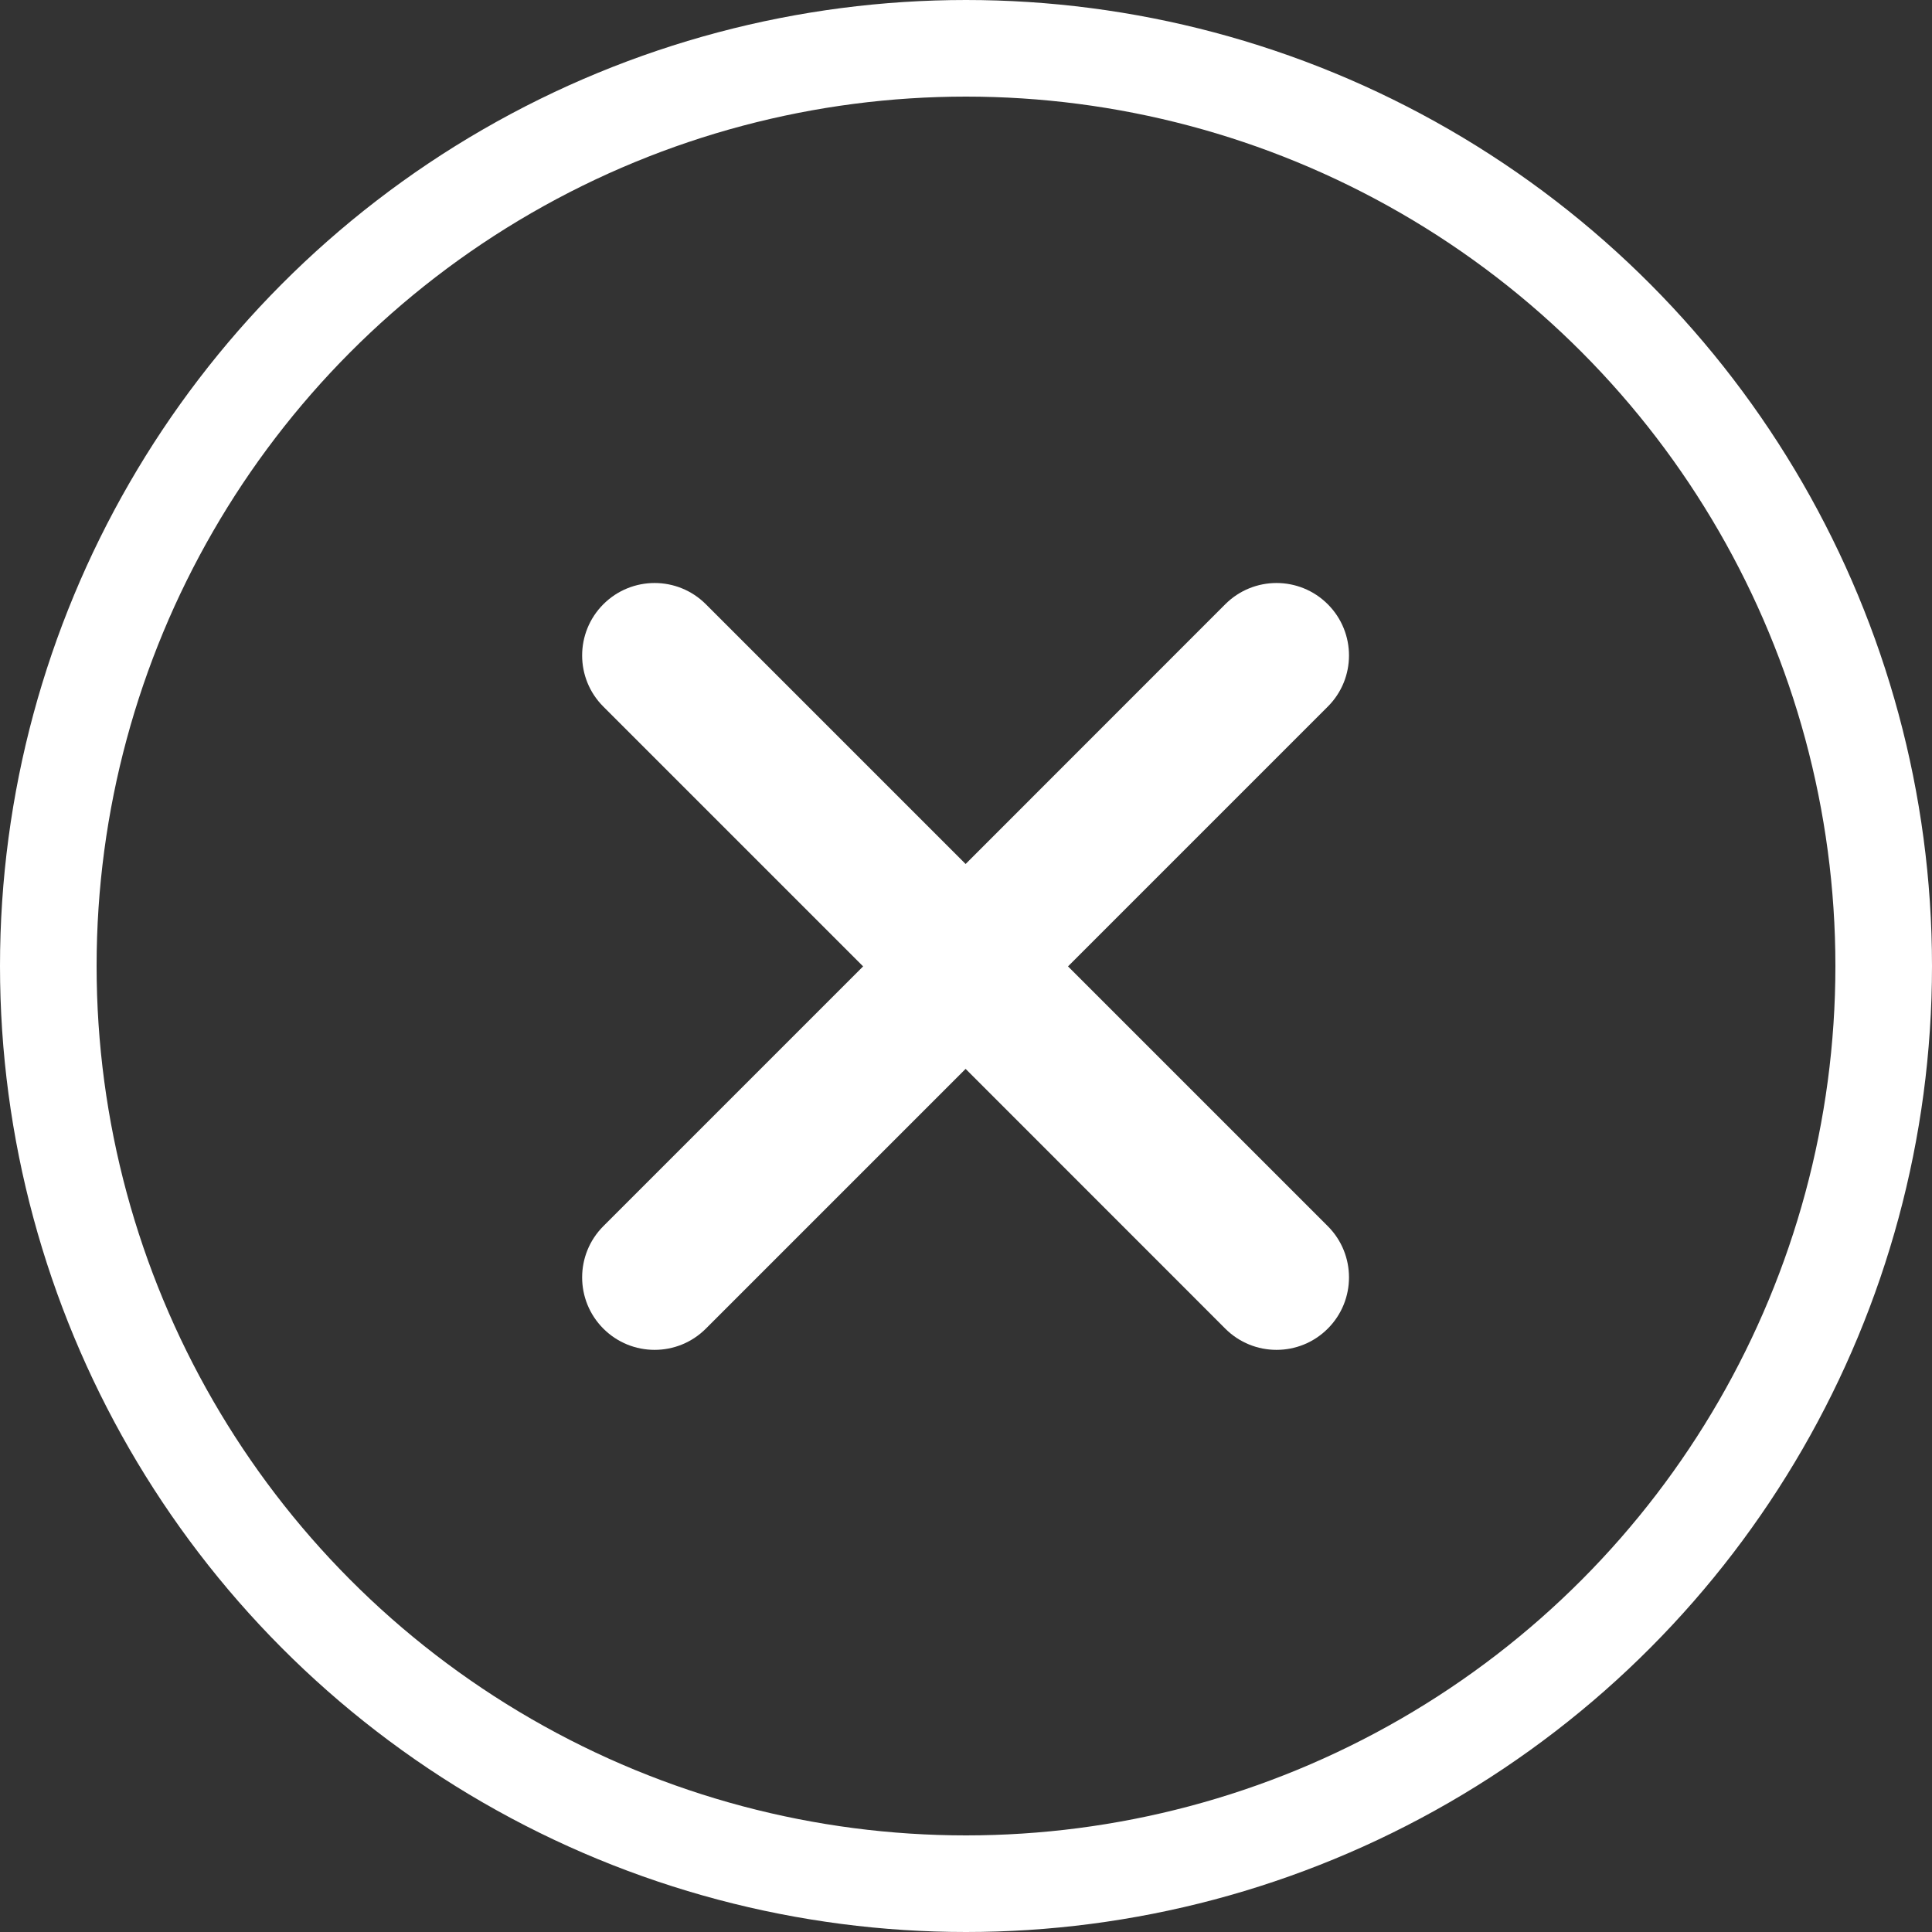 <svg width="20" height="20" viewBox="0 0 20 20" fill="none" xmlns="http://www.w3.org/2000/svg">
<rect x="0" y="0" width="20" height="20" fill="#333333" stroke="none"/>
<circle cx="10" cy="10" r="9.5" stroke="white"/>
<path d="M6.246 6.255C5.953 6.548 5.953 7.023 6.246 7.315L8.935 10.004L6.246 12.693C5.953 12.986 5.953 13.461 6.246 13.754C6.539 14.047 7.014 14.047 7.307 13.754L9.996 11.065L12.684 13.754C12.977 14.047 13.452 14.047 13.745 13.754C14.038 13.461 14.038 12.986 13.745 12.693L11.056 10.004L13.745 7.315C14.038 7.023 14.038 6.548 13.745 6.255C13.452 5.962 12.977 5.962 12.684 6.255L9.996 8.944L7.307 6.255C7.014 5.962 6.539 5.962 6.246 6.255Z" fill="white"/>
</svg>
